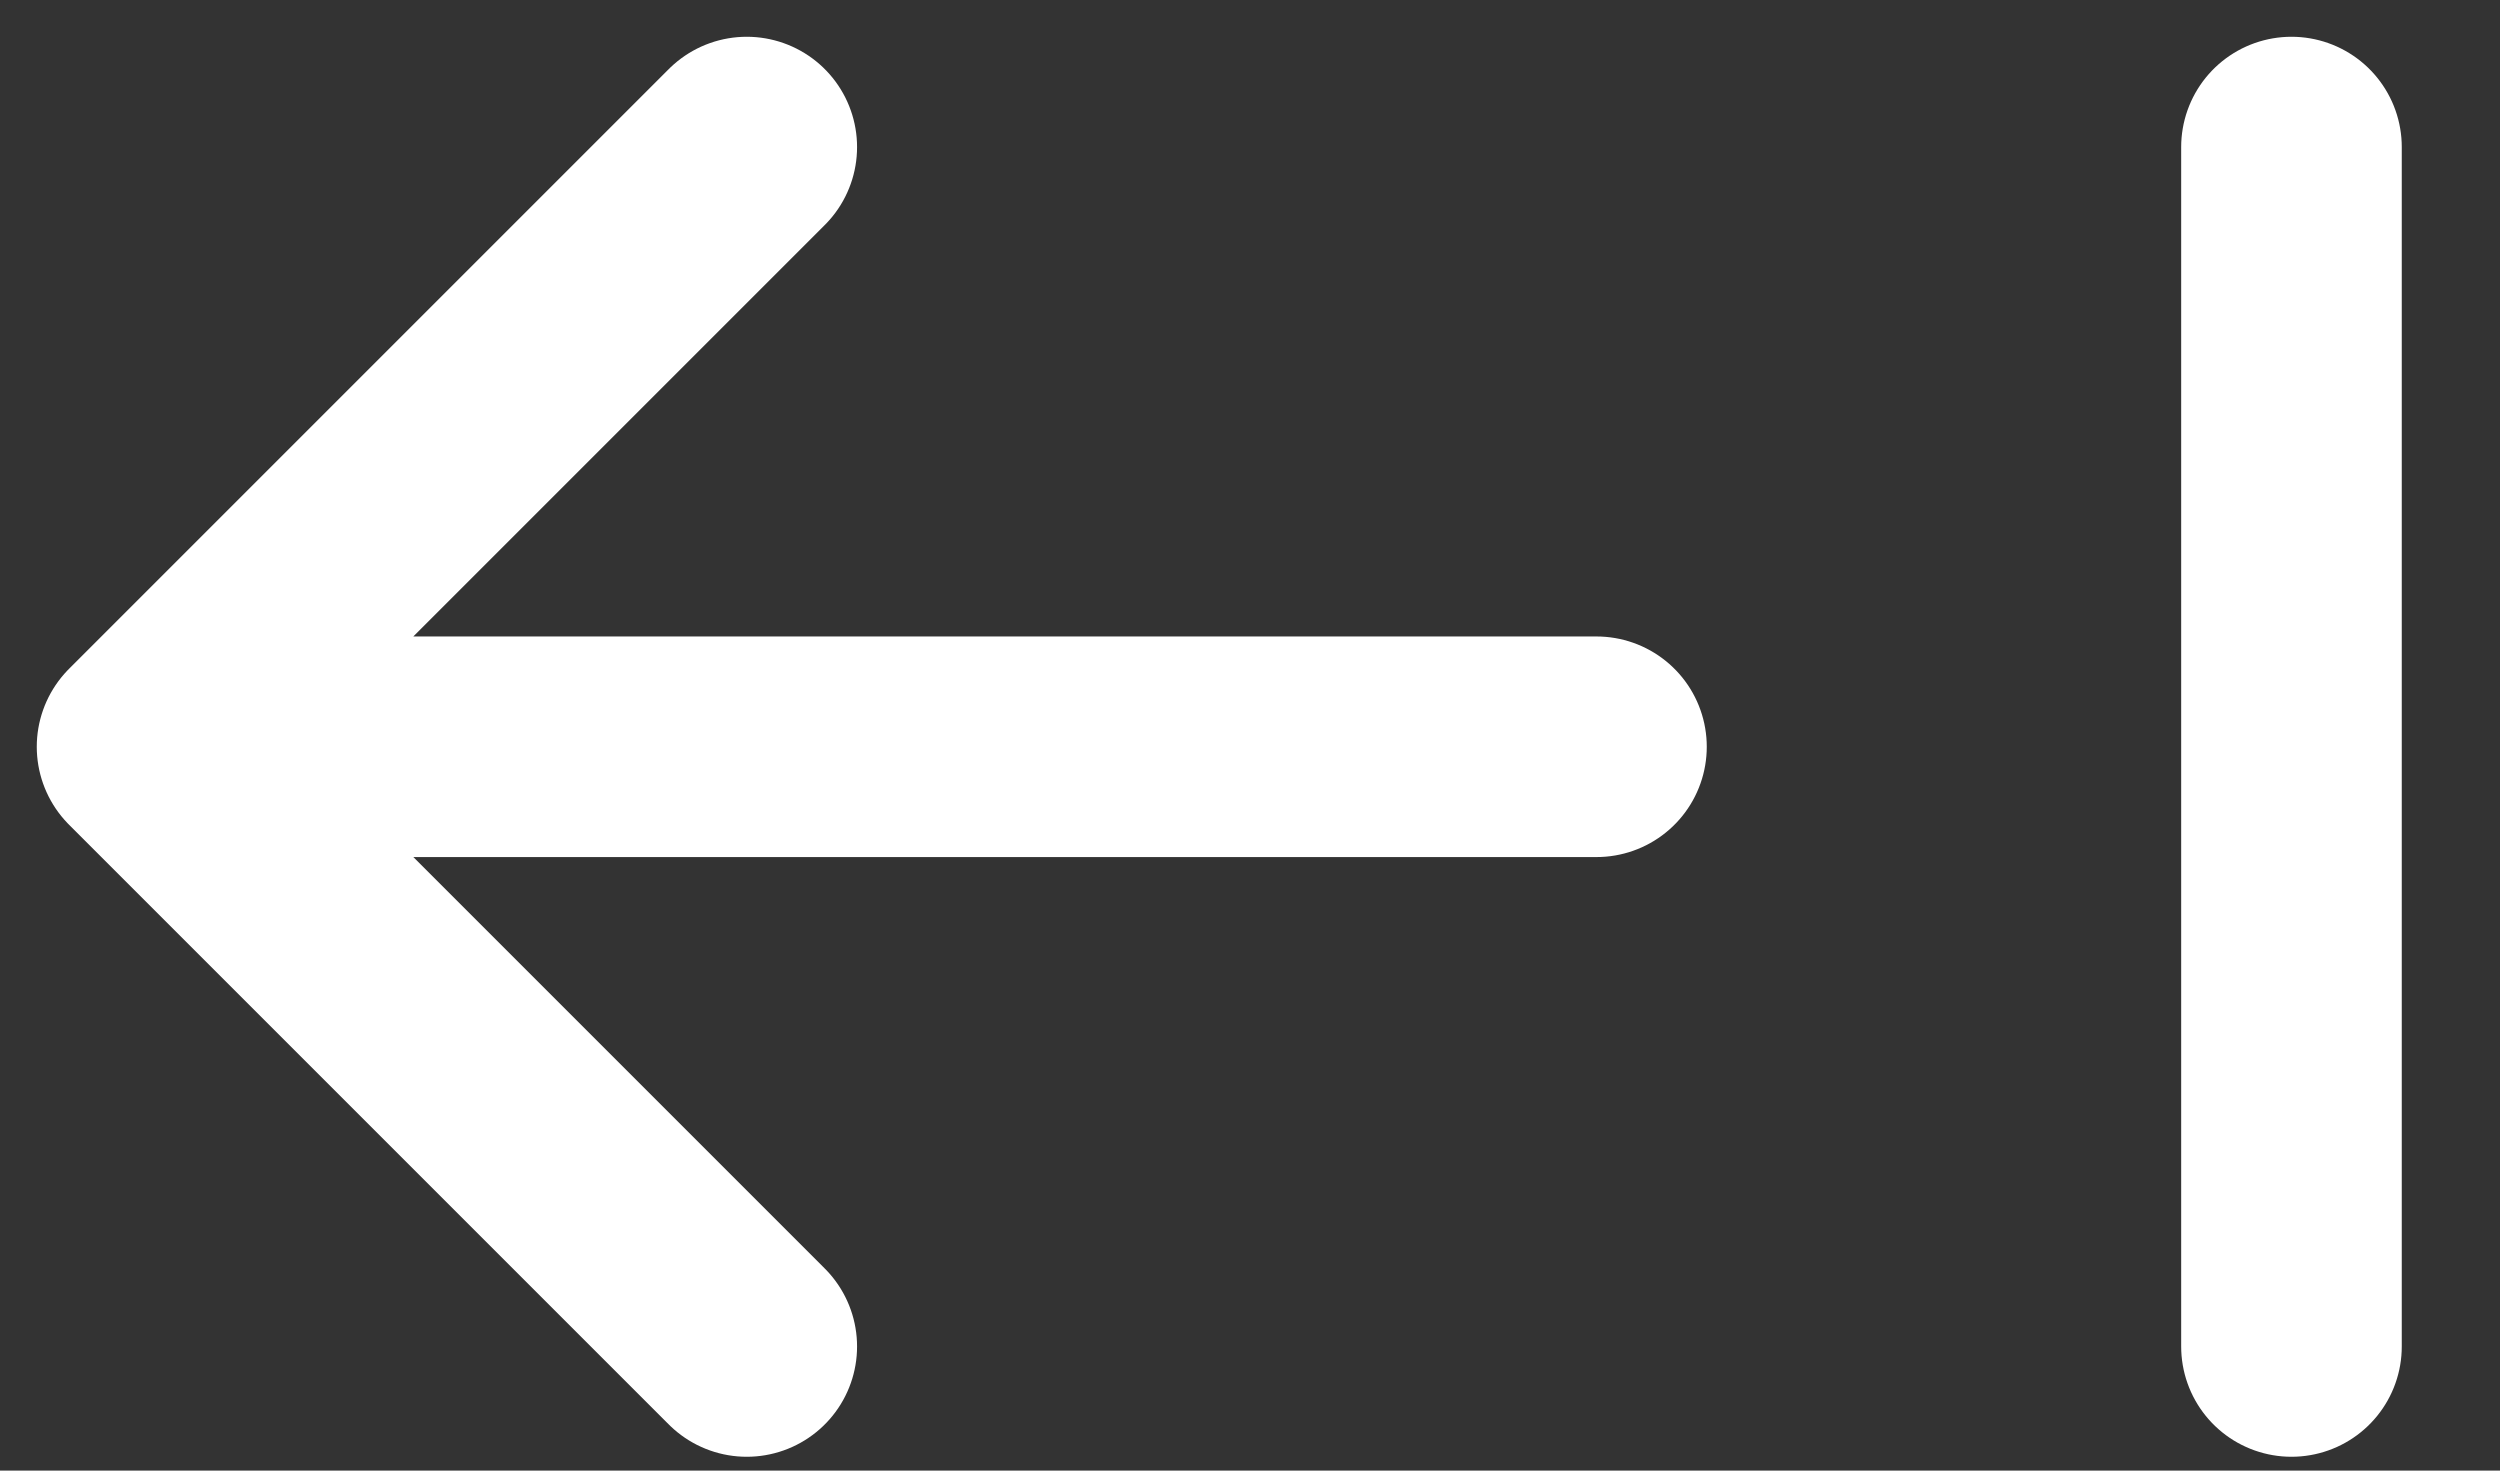 <svg width="17" height="10" viewBox="0 0 17 10" xmlns="http://www.w3.org/2000/svg">
    <rect x="0" y="0" width="17" height="10" fill="#333333" stroke="none"/>
    <g stroke="#FFFFFF" stroke-width="1.5" fill="none" fill-rule="evenodd" stroke-linecap="round" stroke-linejoin="round">
        <path d="M10.856 5.078H1M5.078 1 1 5.078l4.078 4.078M15.582 9.156V1"/>
    </g>
</svg>
